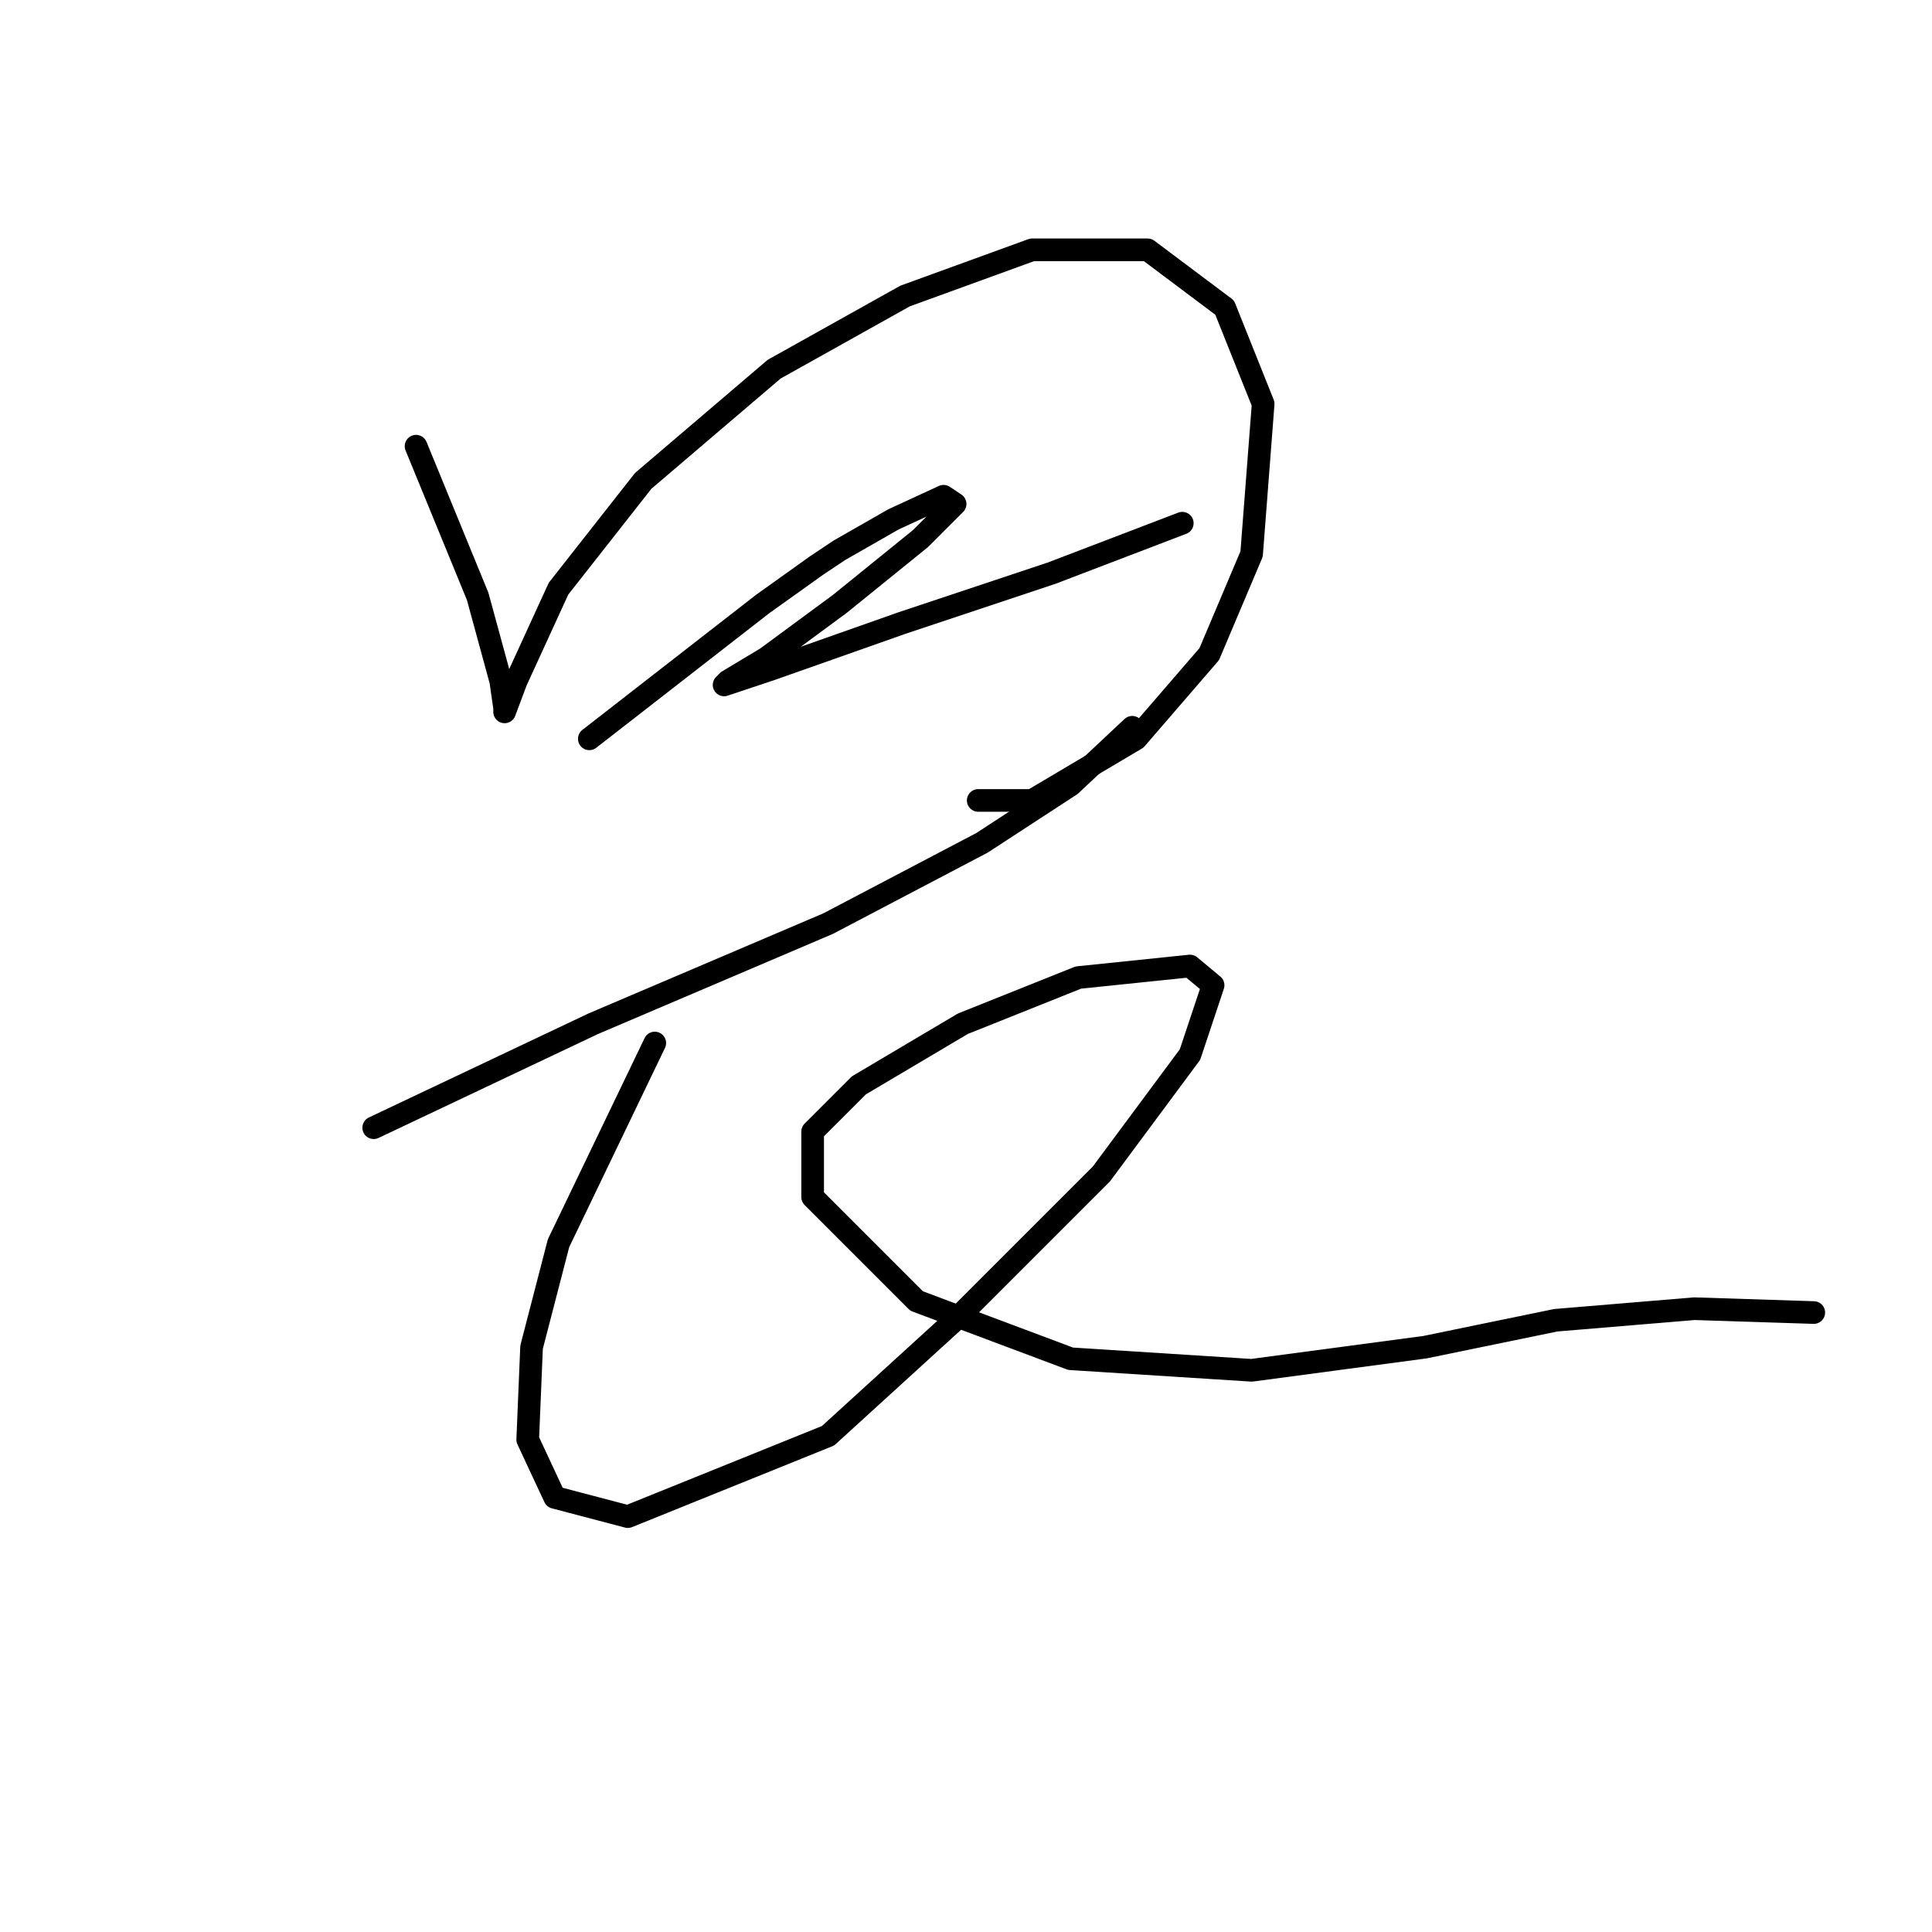 <?xml version="1.0" standalone="no"?>
    <svg width="256" height="256" xmlns="http://www.w3.org/2000/svg" version="1.1">
    <polyline stroke="black" stroke-width="3" stroke-linecap="round" fill="transparent" stroke-linejoin="round" points="55.129 59.123 63.292 79.021 64.823 84.633 66.353 90.245 66.864 93.817 66.864 94.327 68.394 90.245 74.006 78.001 85.231 63.715 102.578 48.919 119.925 39.225 136.762 33.102 152.068 33.102 162.272 40.756 167.374 53.511 165.844 73.409 160.231 86.674 150.537 97.899 136.762 106.062 129.619 106.062 129.619 106.062 " />
        <polyline stroke="black" stroke-width="3" stroke-linecap="round" fill="transparent" stroke-linejoin="round" points="78.088 97.899 101.047 80.041 108.19 74.939 111.252 72.898 118.394 68.817 125.027 65.756 126.558 66.776 121.966 71.368 111.252 80.041 101.558 87.184 96.456 90.245 95.945 90.756 102.068 88.715 119.415 82.592 139.313 75.96 156.66 69.327 156.66 69.327 " />
        <polyline stroke="black" stroke-width="3" stroke-linecap="round" fill="transparent" stroke-linejoin="round" points="49.517 149.429 78.598 135.654 109.721 122.388 130.129 111.674 141.864 104.021 150.027 96.368 150.027 96.368 " />
        <polyline stroke="black" stroke-width="3" stroke-linecap="round" fill="transparent" stroke-linejoin="round" points="86.762 138.205 74.006 164.736 70.435 178.511 69.925 190.756 73.496 198.409 83.19 200.96 109.721 190.246 127.068 174.429 145.945 155.552 157.68 139.735 160.741 130.552 157.68 128.001 142.884 129.531 127.578 135.654 113.803 143.817 107.68 149.94 107.68 158.613 121.456 172.389 141.864 180.042 165.844 181.572 188.803 178.511 206.15 174.94 224.517 173.409 240.334 173.919 240.334 173.919 " />
        </svg>